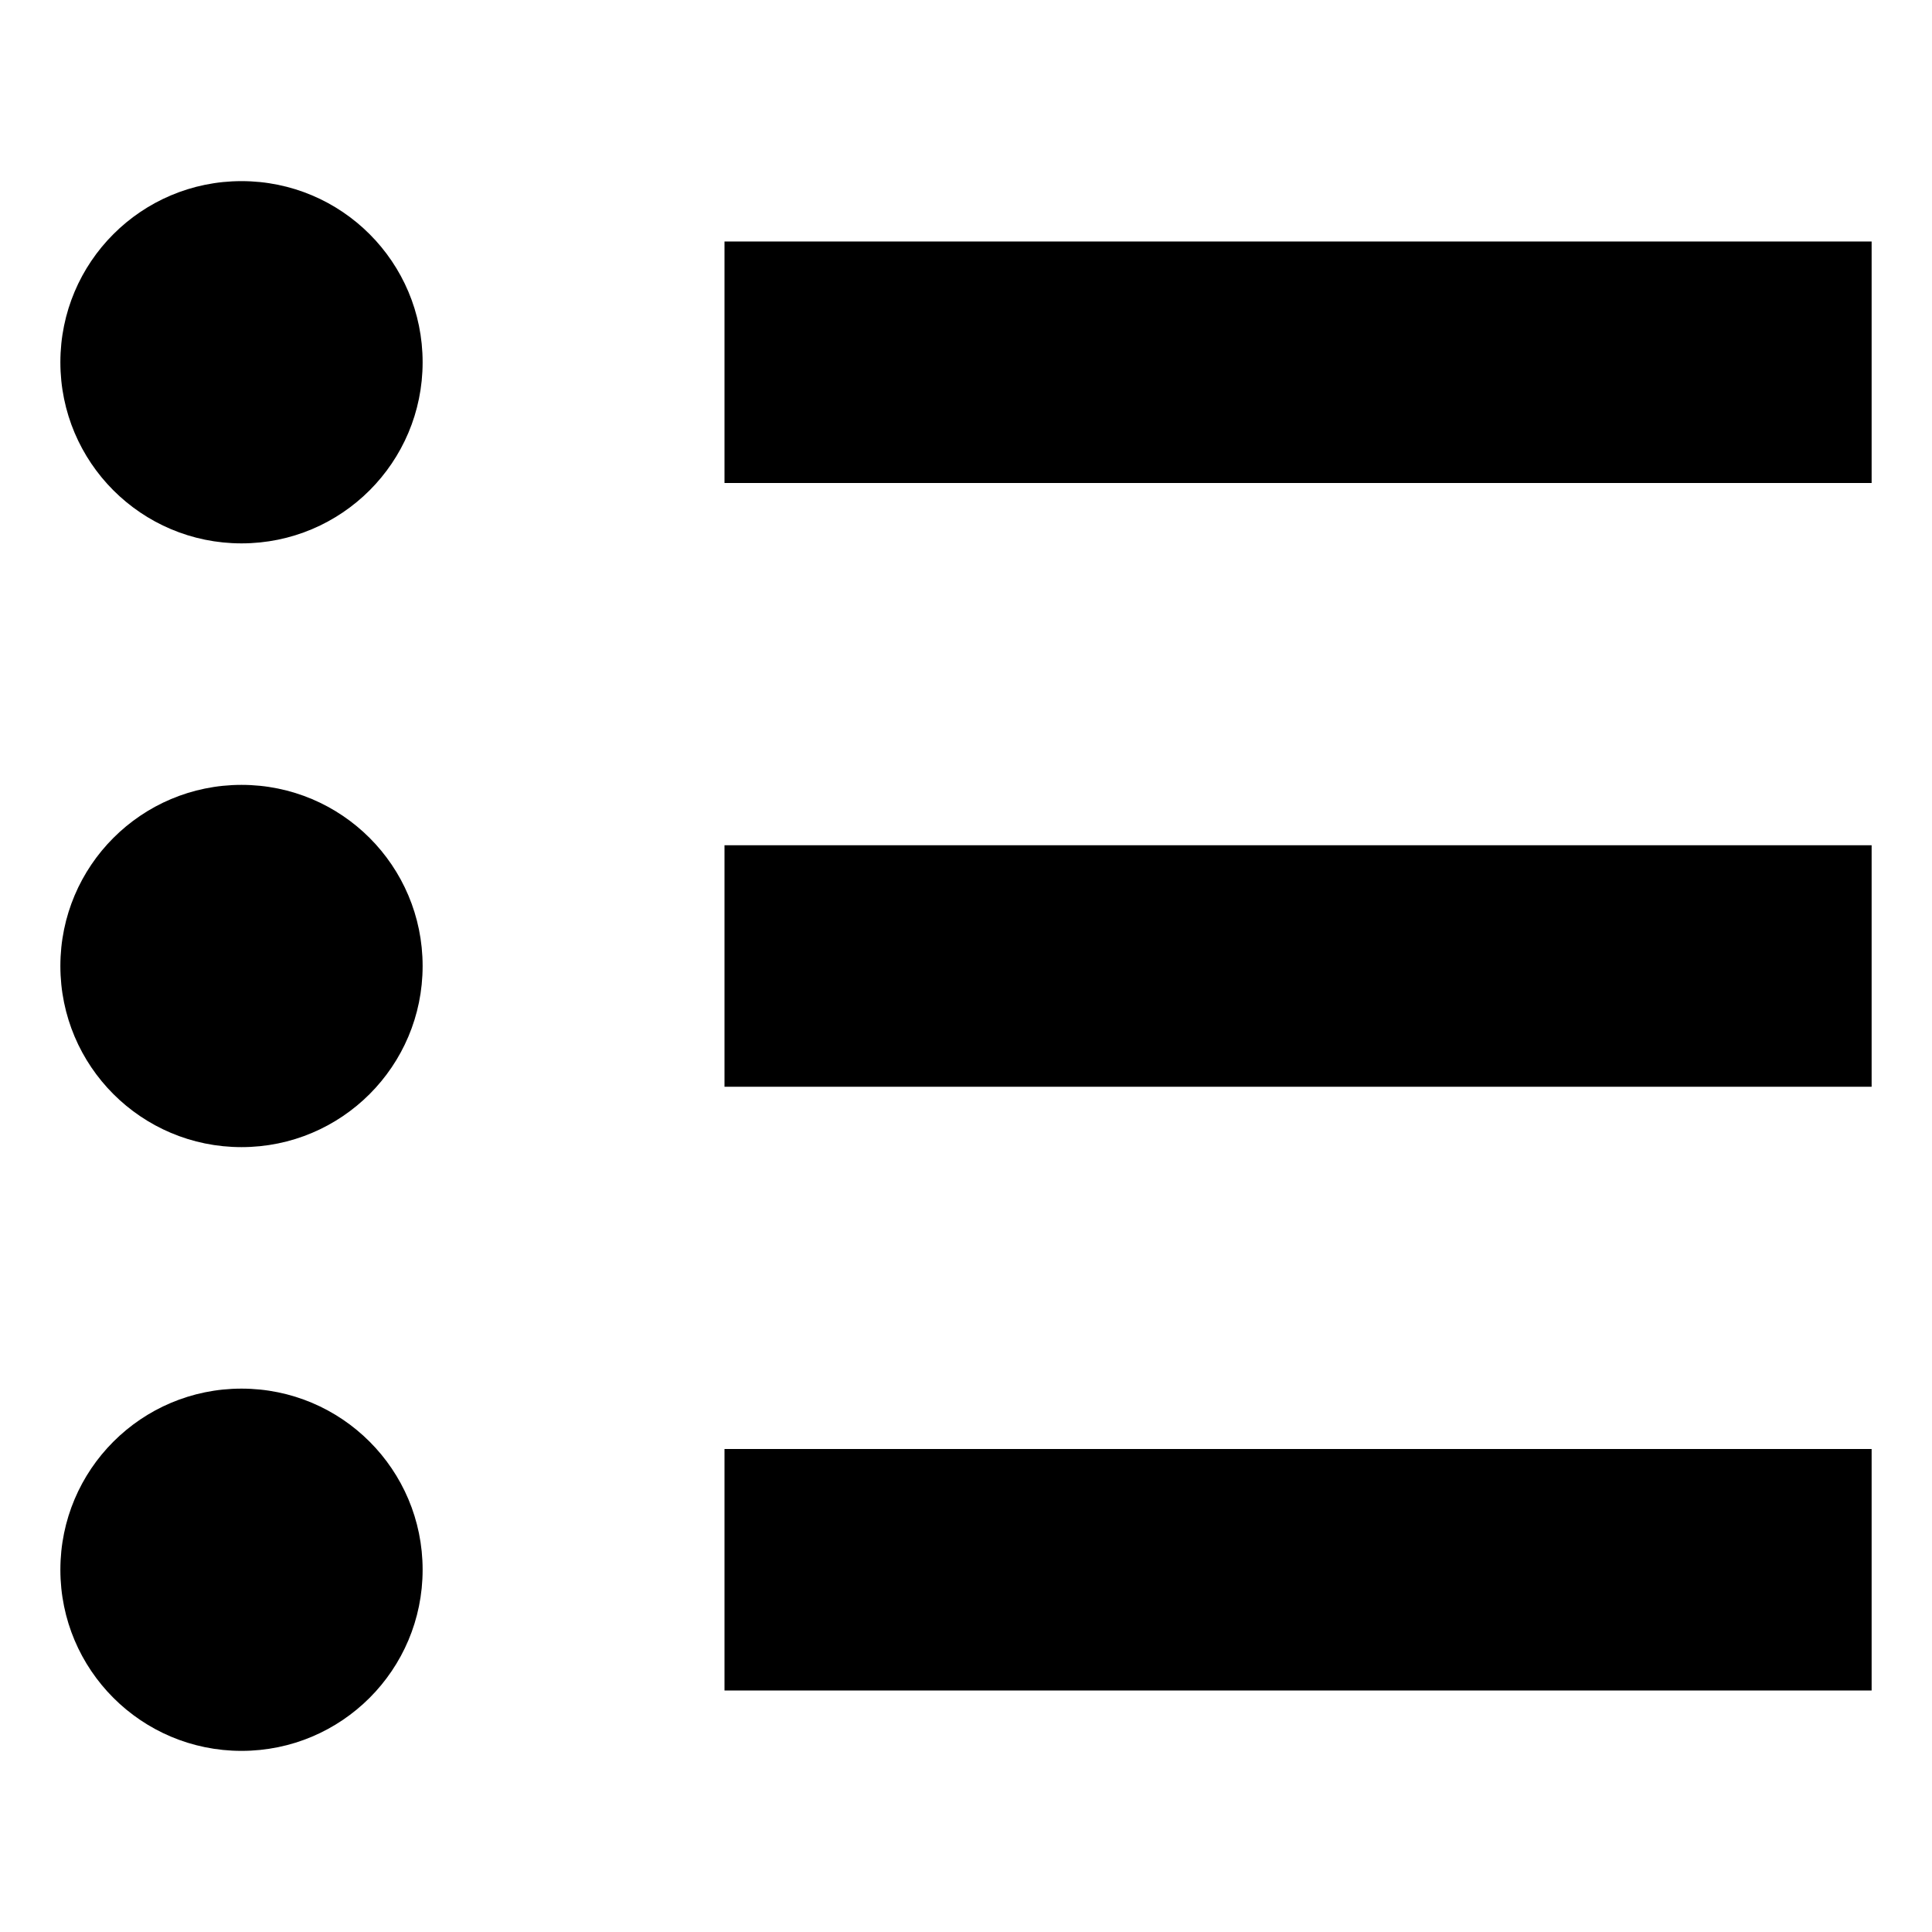 <svg xmlns="http://www.w3.org/2000/svg" width="16" height="16" viewBox="0 0 16 16">
  <g fill-rule="evenodd" transform="translate(0 1)">
    <circle cx="2" cy="2" r="1"/>
    <path fill-rule="nonzero" d="M2,1.5 C2.276,1.5 2.5,1.724 2.5,2 C2.5,2.276 2.276,2.5 2,2.5 C1.724,2.5 1.5,2.276 1.5,2 C1.5,1.724 1.724,1.5 2,1.5 L2,0.5 C1.171,0.5 0.5,1.171 0.5,2 C0.5,2.829 1.171,3.5 2,3.5 C2.829,3.5 3.5,2.829 3.5,2 C3.5,1.171 2.829,0.5 2,0.5 L2,1.5 Z"/>
    <circle cx="2" cy="12" r="1"/>
    <polygon points="6 1 15.5 1 15.5 3 6 3"/>
    <circle cx="2" cy="7" r="1"/>
    <g transform="translate(0 5)">
      <path fill-rule="nonzero" d="M2,1.5 C2.276,1.5 2.5,1.724 2.5,2 C2.5,2.276 2.276,2.5 2,2.5 C1.724,2.5 1.5,2.276 1.5,2 C1.5,1.724 1.724,1.5 2,1.5 L2,0.5 C1.171,0.5 0.5,1.171 0.5,2 C0.5,2.829 1.171,3.5 2,3.5 C2.829,3.5 3.5,2.829 3.5,2 C3.5,1.171 2.829,0.5 2,0.5 L2,1.5 Z"/>
      <polygon points="6 1 15.5 1 15.5 3 6 3"/>
    </g>
    <g transform="translate(0 10)">
      <path fill-rule="nonzero" d="M2,1.5 C2.276,1.5 2.5,1.724 2.5,2 C2.5,2.276 2.276,2.5 2,2.5 C1.724,2.5 1.5,2.276 1.5,2 C1.5,1.724 1.724,1.5 2,1.5 L2,0.5 C1.171,0.5 0.5,1.171 0.5,2 C0.5,2.829 1.171,3.5 2,3.5 C2.829,3.5 3.5,2.829 3.5,2 C3.5,1.171 2.829,0.5 2,0.5 L2,1.5 Z"/>
      <polygon points="6 1 15.5 1 15.5 3 6 3"/>
    </g>
  </g>
</svg>